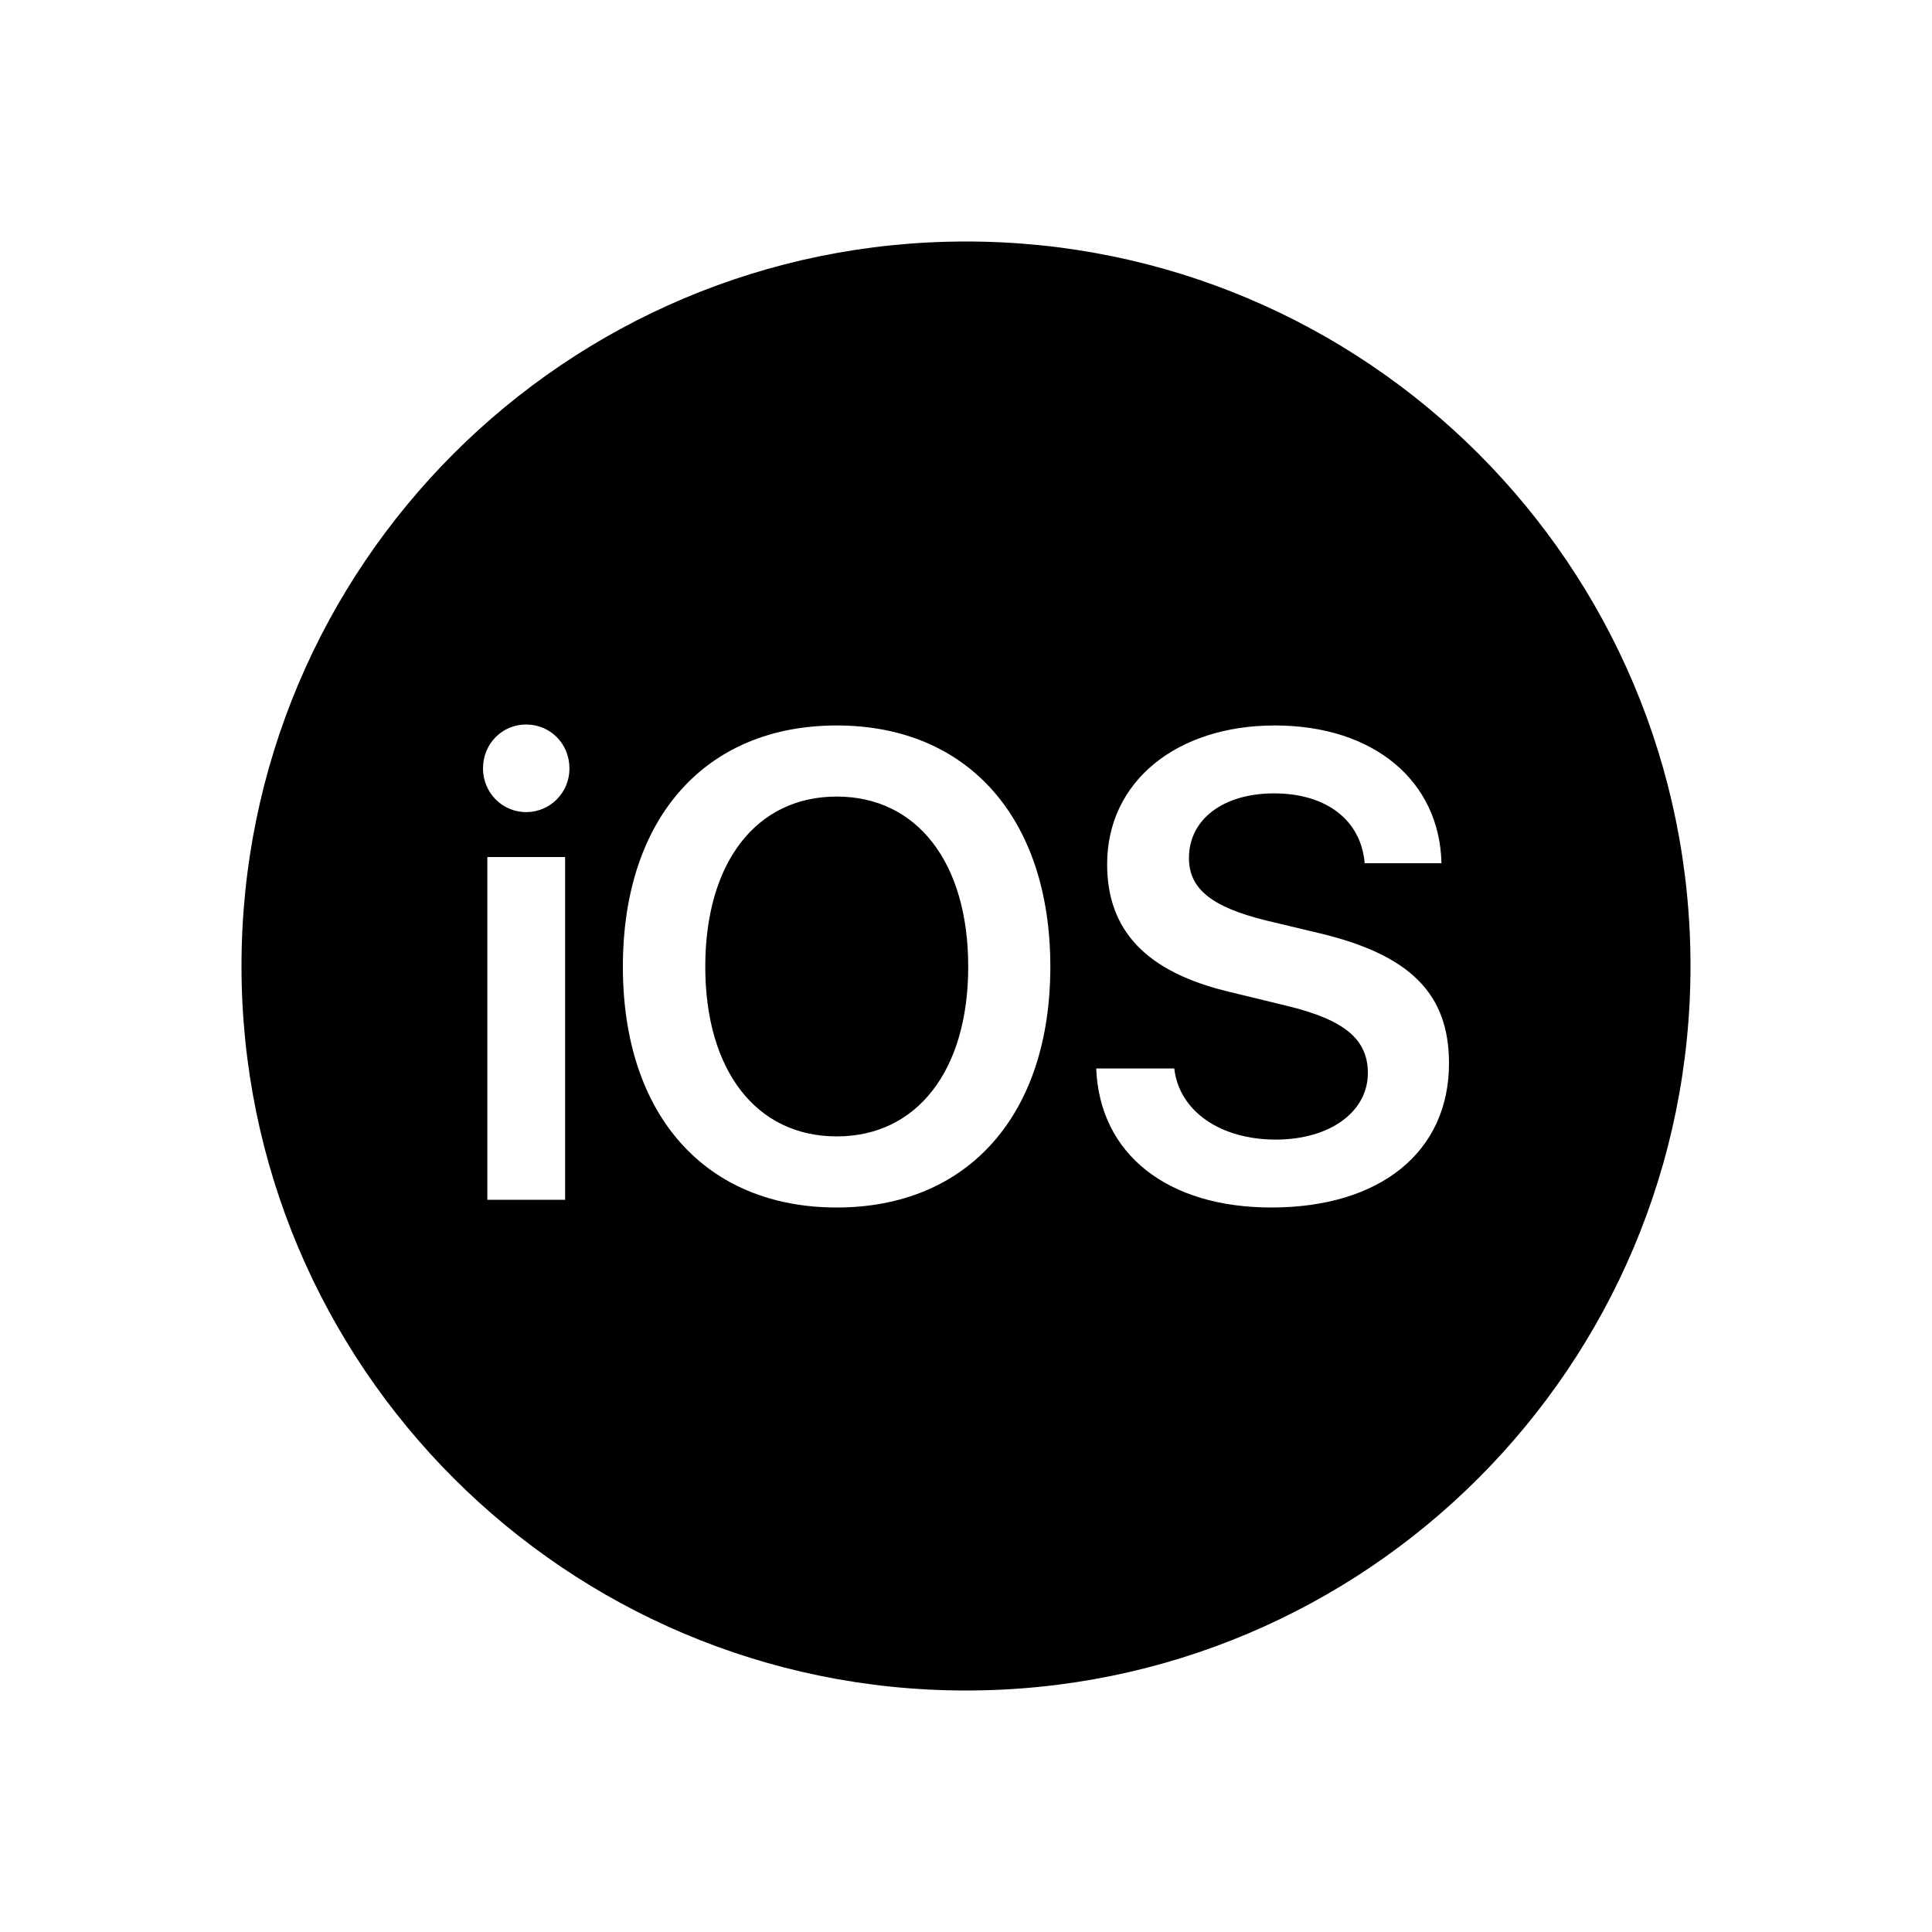 <svg width="20" height="20" viewBox="0 0 20 20" fill="none" xmlns="http://www.w3.org/2000/svg">
<path fill-rule="evenodd" clip-rule="evenodd" d="M10 17.5C14.144 17.5 17.5 14.14 17.5 10C17.5 5.856 14.144 2.5 10 2.5C5.856 2.5 2.5 5.856 2.5 10C2.5 14.14 5.856 17.5 10 17.5ZM5.045 12.42H5.85V8.872H5.045V12.42ZM5.446 8.407C5.695 8.407 5.895 8.206 5.895 7.955C5.895 7.697 5.695 7.5 5.446 7.5C5.2 7.5 5 7.697 5 7.955C5 8.206 5.2 8.407 5.446 8.407ZM8.662 7.51C7.301 7.51 6.448 8.471 6.448 10.007C6.448 11.543 7.301 12.5 8.662 12.5C10.019 12.5 10.873 11.543 10.873 10.007C10.873 8.471 10.019 7.51 8.662 7.51ZM8.662 8.246C9.493 8.246 10.023 8.929 10.023 10.007C10.023 11.081 9.493 11.764 8.662 11.764C7.828 11.764 7.301 11.081 7.301 10.007C7.301 8.929 7.828 8.246 8.662 8.246ZM13.161 12.5C12.088 12.5 11.383 11.951 11.348 11.061H12.156C12.207 11.506 12.637 11.797 13.206 11.797C13.769 11.797 14.16 11.509 14.16 11.108C14.16 10.76 13.921 10.559 13.332 10.415L12.728 10.268C11.868 10.064 11.461 9.635 11.461 8.946C11.461 8.089 12.182 7.51 13.197 7.51C14.224 7.51 14.903 8.086 14.922 8.936H14.127C14.089 8.484 13.723 8.213 13.19 8.213C12.663 8.213 12.308 8.481 12.308 8.882C12.308 9.203 12.544 9.391 13.116 9.531L13.652 9.659C14.599 9.883 15 10.288 15 11.007C15 11.924 14.289 12.5 13.161 12.5Z" fill="currentcolor"/>
</svg>
